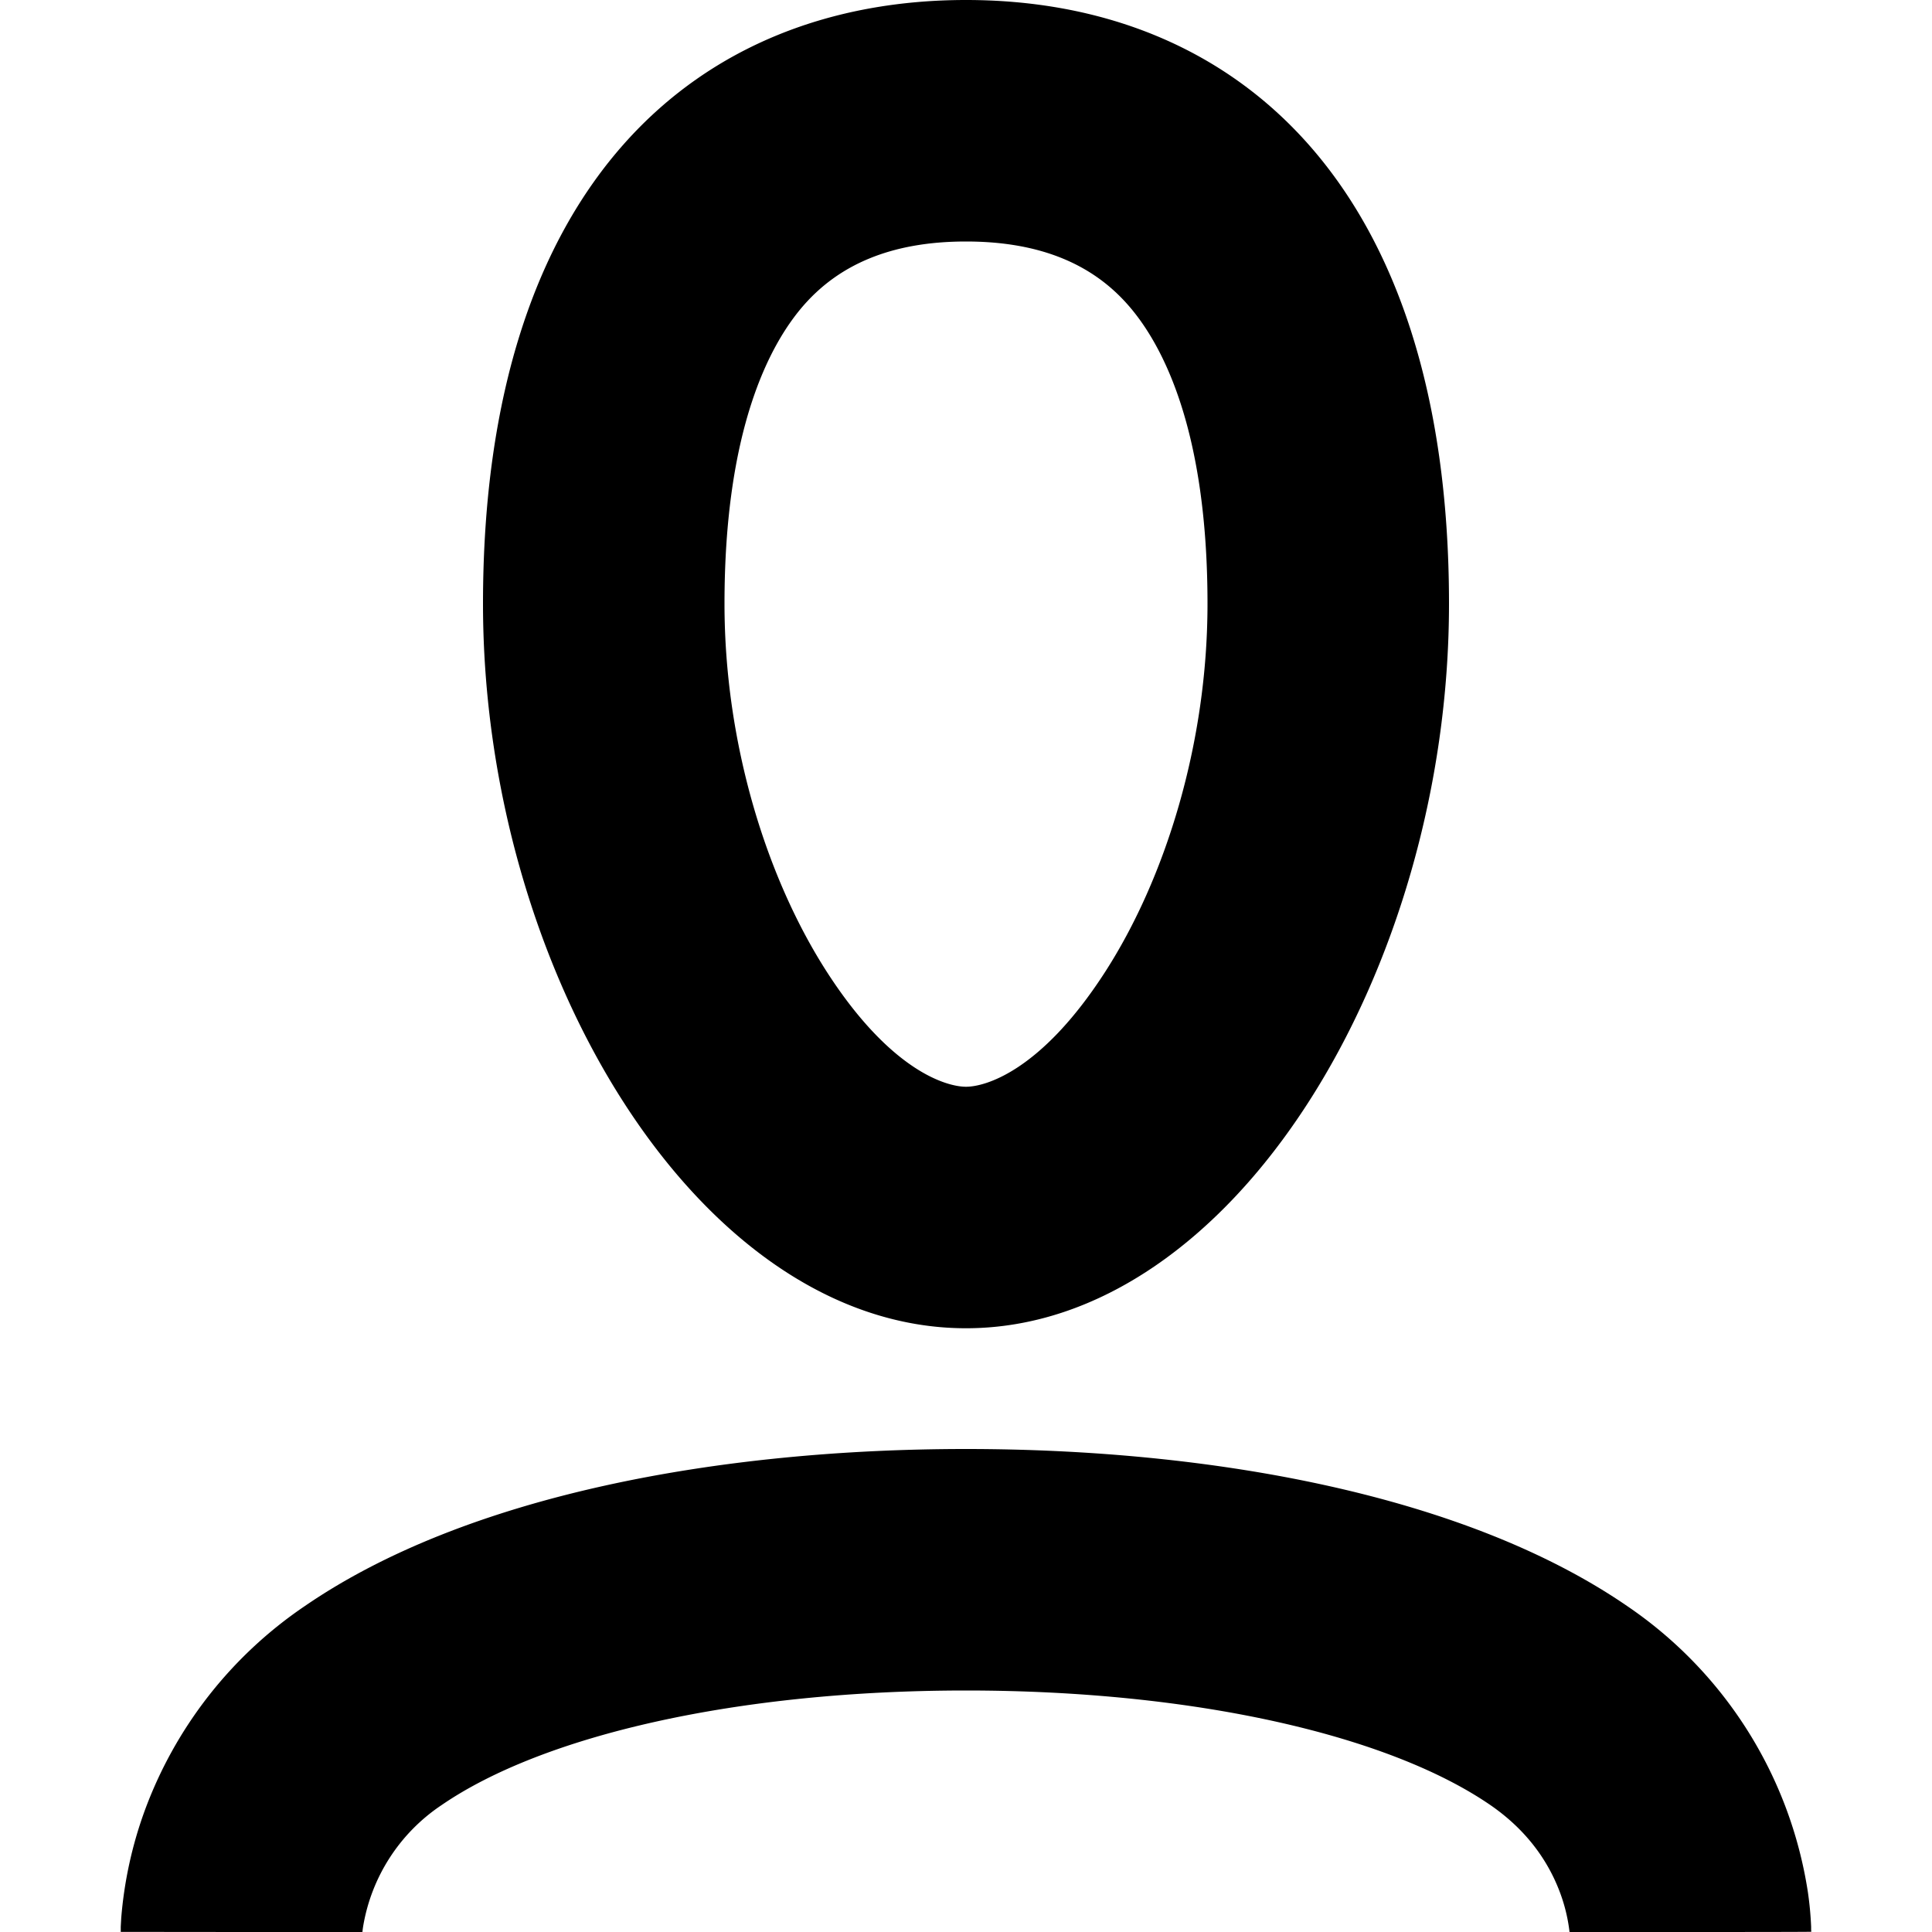 <svg xmlns="http://www.w3.org/2000/svg" width="16" height="16" viewBox="0 0 16 16" fill="currentColor"><path fill-rule="evenodd" clip-rule="evenodd" d="M8 14c-1.893 0-3.5.37-4.343.949a1.506 1.506 0 0 0-.65 1.007.794.794 0 0 0-.007.06v.003-.017S3 16 2 16l-1-.001V15.956l.004-.072a3.387 3.387 0 0 1 .192-.882 3.505 3.505 0 0 1 1.328-1.701C3.864 12.38 5.964 12 8 12c2.035 0 4.136.38 5.476 1.301a3.505 3.505 0 0 1 1.496 2.368 2.78 2.78 0 0 1 .027.287v.025l.001.01v.007S15 16 14 16h-1v.016a1.39 1.39 0 0 0-.076-.33c-.08-.22-.24-.502-.581-.737C11.5 14.37 9.893 14 8 14zM9.149 8.054C9.653 7.274 10 6.154 10 5c0-1.425-.363-2.143-.665-2.482C9.055 2.203 8.637 2 8 2s-1.054.203-1.335.518C6.363 2.857 6 3.575 6 5c0 1.154.347 2.273.851 3.054C7.383 8.877 7.845 9 8 9c.155 0 .617-.123 1.149-.946zM12 5c0 3.038-1.79 6-4 6S4 8.038 4 5c0-3.5 1.79-5 4-5s4 1.5 4 5z"></path></svg>